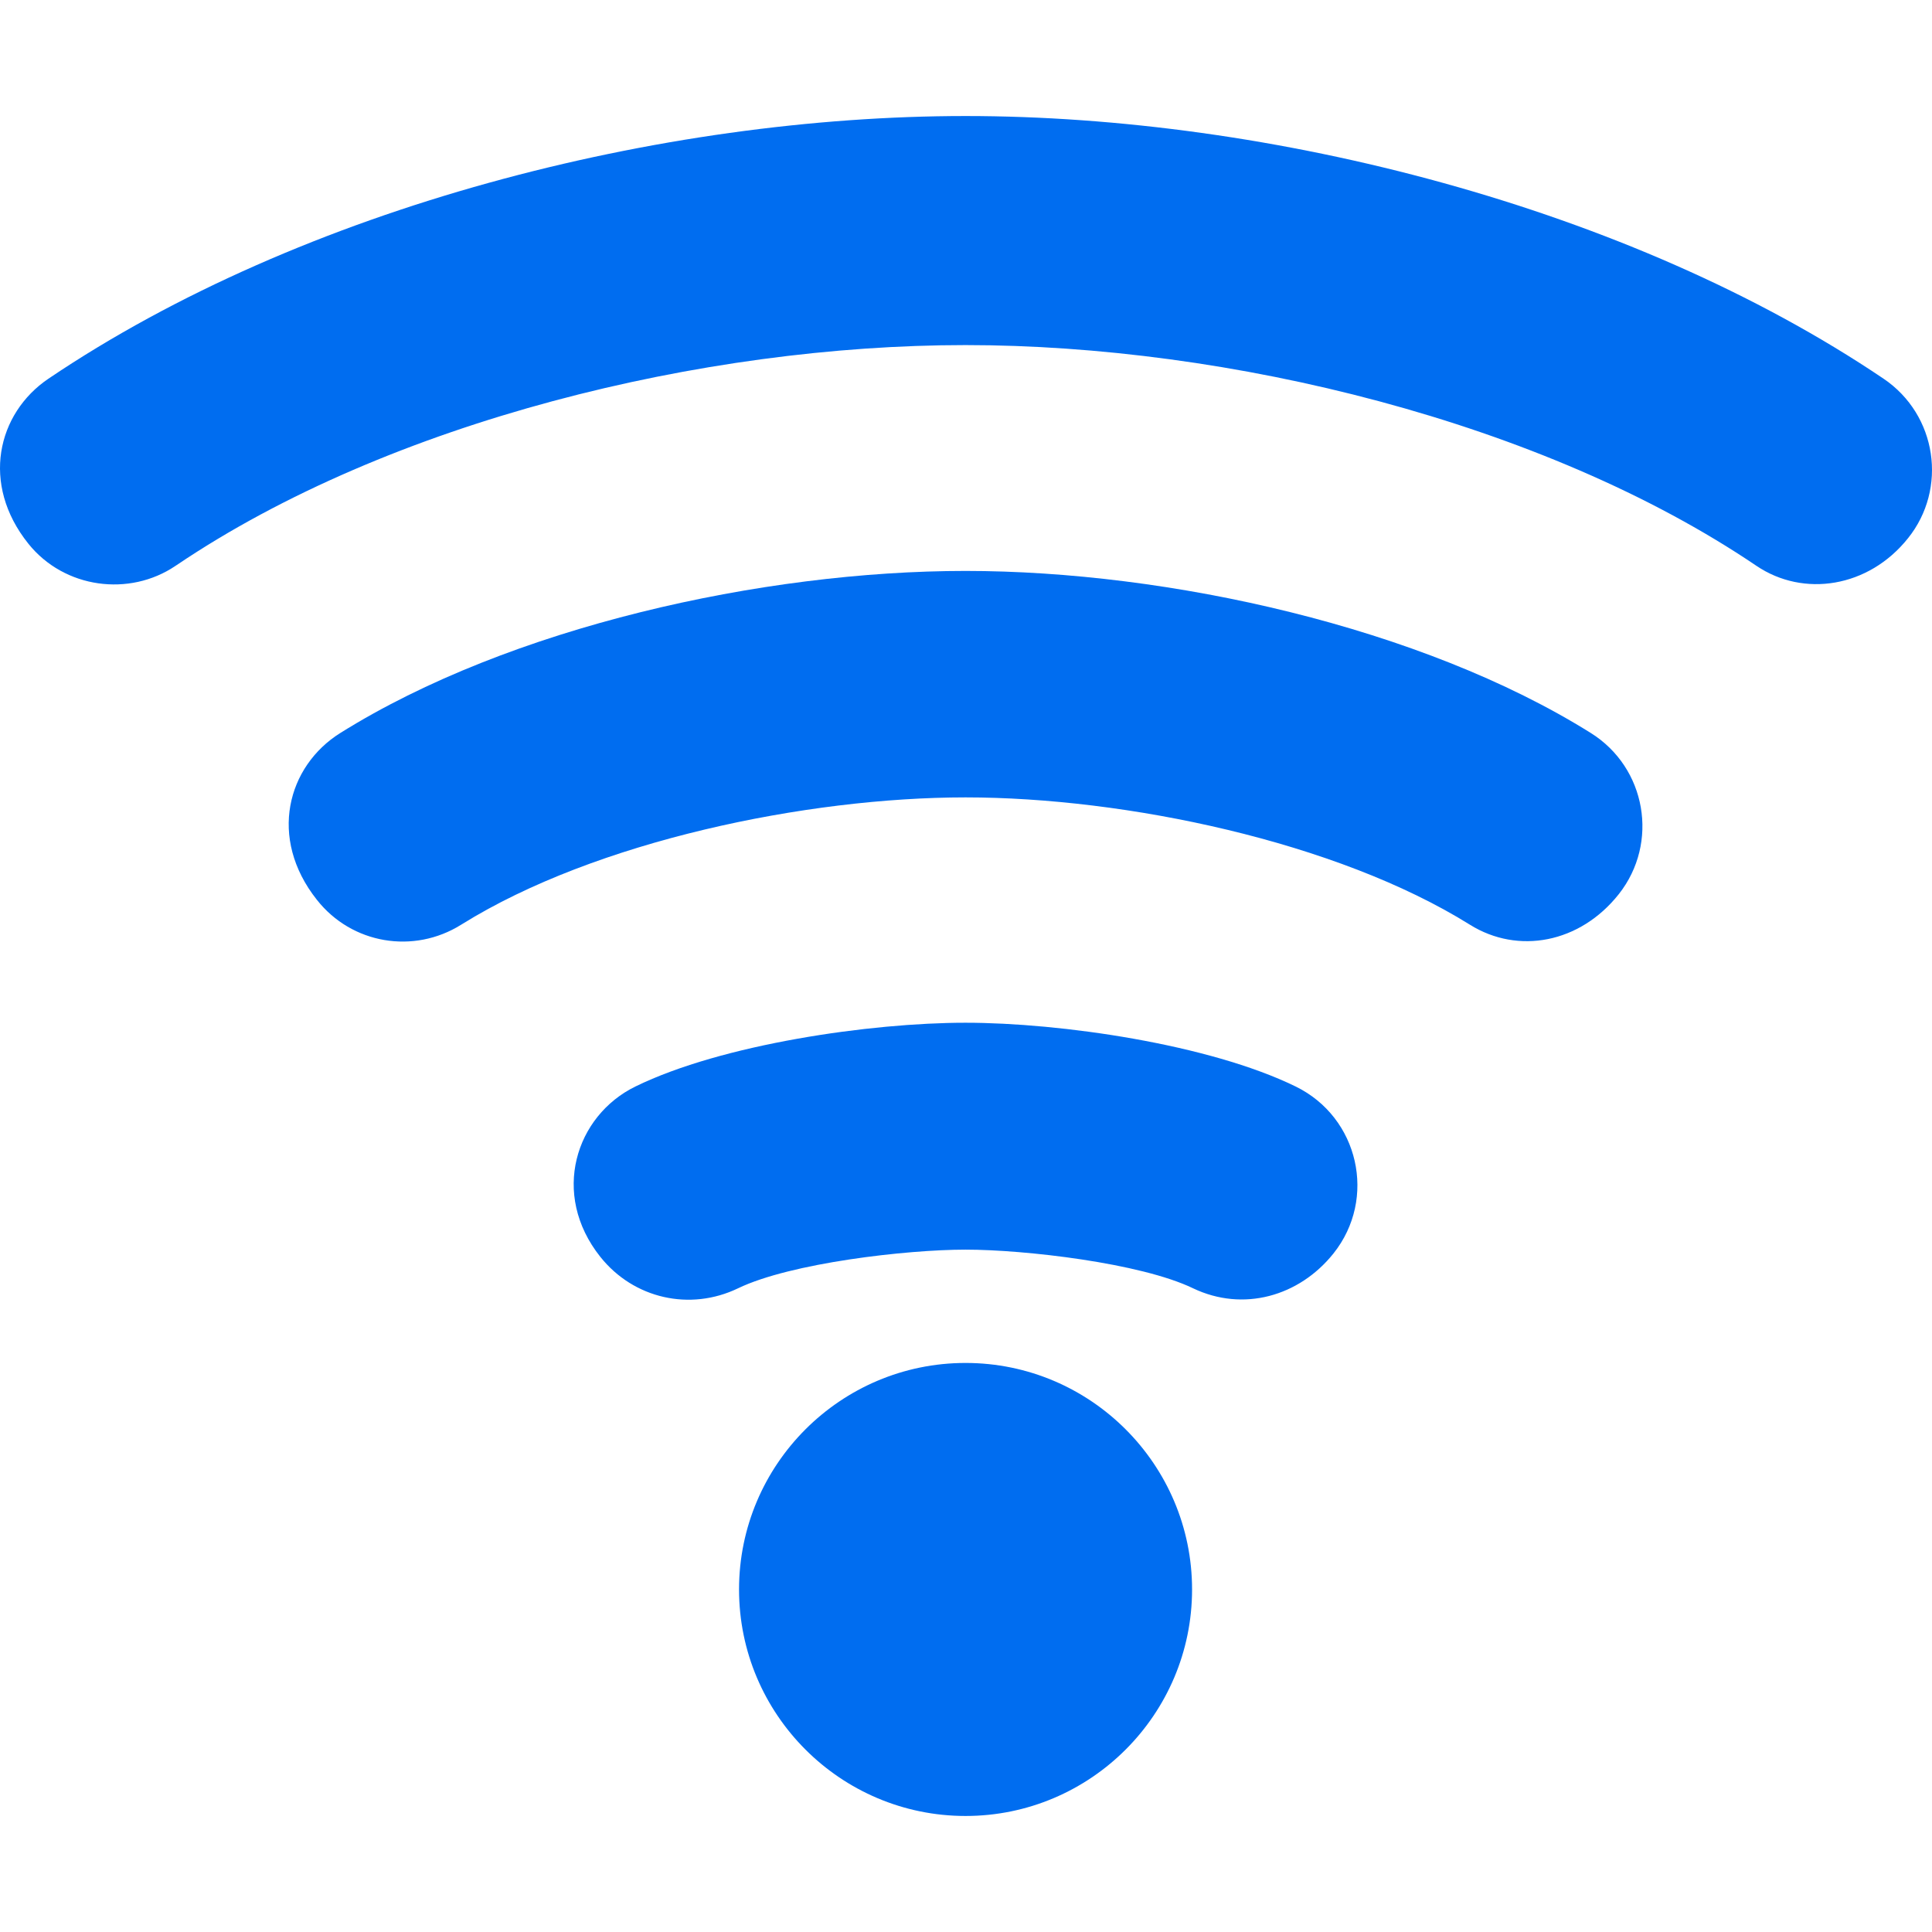 <?xml version="1.0" encoding="iso-8859-1"?>
<!-- Generator: Adobe Illustrator 19.0.0, SVG Export Plug-In . SVG Version: 6.00 Build 0)  -->
<svg xmlns="http://www.w3.org/2000/svg" xmlns:xlink="http://www.w3.org/1999/xlink" version="1.1" id="Capa_1" x="0px" y="0px" viewBox="0 0 511.998 511.998" style="enable-background:new 0 0 511.998 511.998;" xml:space="preserve" width="512px" height="512px">
<g>
	<g>
		<path d="M343.358,287.933c-22.936-11.211-62.343-16.898-87.506-16.898c-25.149,0-64.527,5.687-87.462,16.898    c-15.844,7.748-22.55,28.513-9.291,45.153c8.846,11.103,23.809,14.441,36.492,8.324c13.937-6.712,44.611-10.244,60.306-10.244    c15.695,0,46.354,3.547,60.248,10.23c13.303,6.368,28.143,2.162,37.239-9.218C364.993,317.61,360.097,296.103,343.358,287.933z" fill="#006DF0"/>
	</g>
</g>
<g>
	<g>
		<path d="M421.587,194.257c-44.904-28.094-112.025-42.955-165.721-42.955c-53.682,0-120.788,14.861-165.691,42.955    c-13.986,8.749-19.211,27.794-6.199,44.2c9.276,11.781,25.691,14.432,38.192,6.624c0.044-0.029,0.103-0.059,0.146-0.088    l0.146-0.088c35.333-21.983,91.287-33.589,133.42-33.589c42.25,0,98.307,11.665,133.7,33.766    c12.723,7.91,29.118,4.889,39.422-8.134C439.712,223.384,436.299,203.458,421.587,194.257z" fill="#006DF0"/>
	</g>
</g>
<g>
	<g>
		<path d="M499.162,100.36c-67.486-45.532-162.678-69.611-243.281-69.611S80.33,54.827,12.829,100.361    c-13.563,9.179-17.993,27.927-5.305,43.731c9.538,11.904,26.799,14.102,38.968,5.877c0.044-0.029,0.103-0.073,0.146-0.103    l0.146-0.088c56.51-38.163,139.689-58.328,209.067-58.328c69.51,0,153.08,20.238,209.649,58.518    c12.437,8.394,29.659,5.789,40.125-7.313C516.177,129.539,513.354,109.944,499.162,100.36z" fill="#006DF0"/>
	</g>
</g>
<g>
	<g>
		<path d="M255.881,361.194c-33.106,0-60.028,26.921-60.028,60.028s26.921,60.028,60.028,60.028s60.028-26.921,60.028-60.028    S288.987,361.194,255.881,361.194z" fill="#006DF0"/>
	</g>
</g>
<g>
</g>
<g>
</g>
<g>
</g>
<g>
</g>
<g>
</g>
<g>
</g>
<g>
</g>
<g>
</g>
<g>
</g>
<g>
</g>
<g>
</g>
<g>
</g>
<g>
</g>
<g>
</g>
<g>
</g>
</svg>

